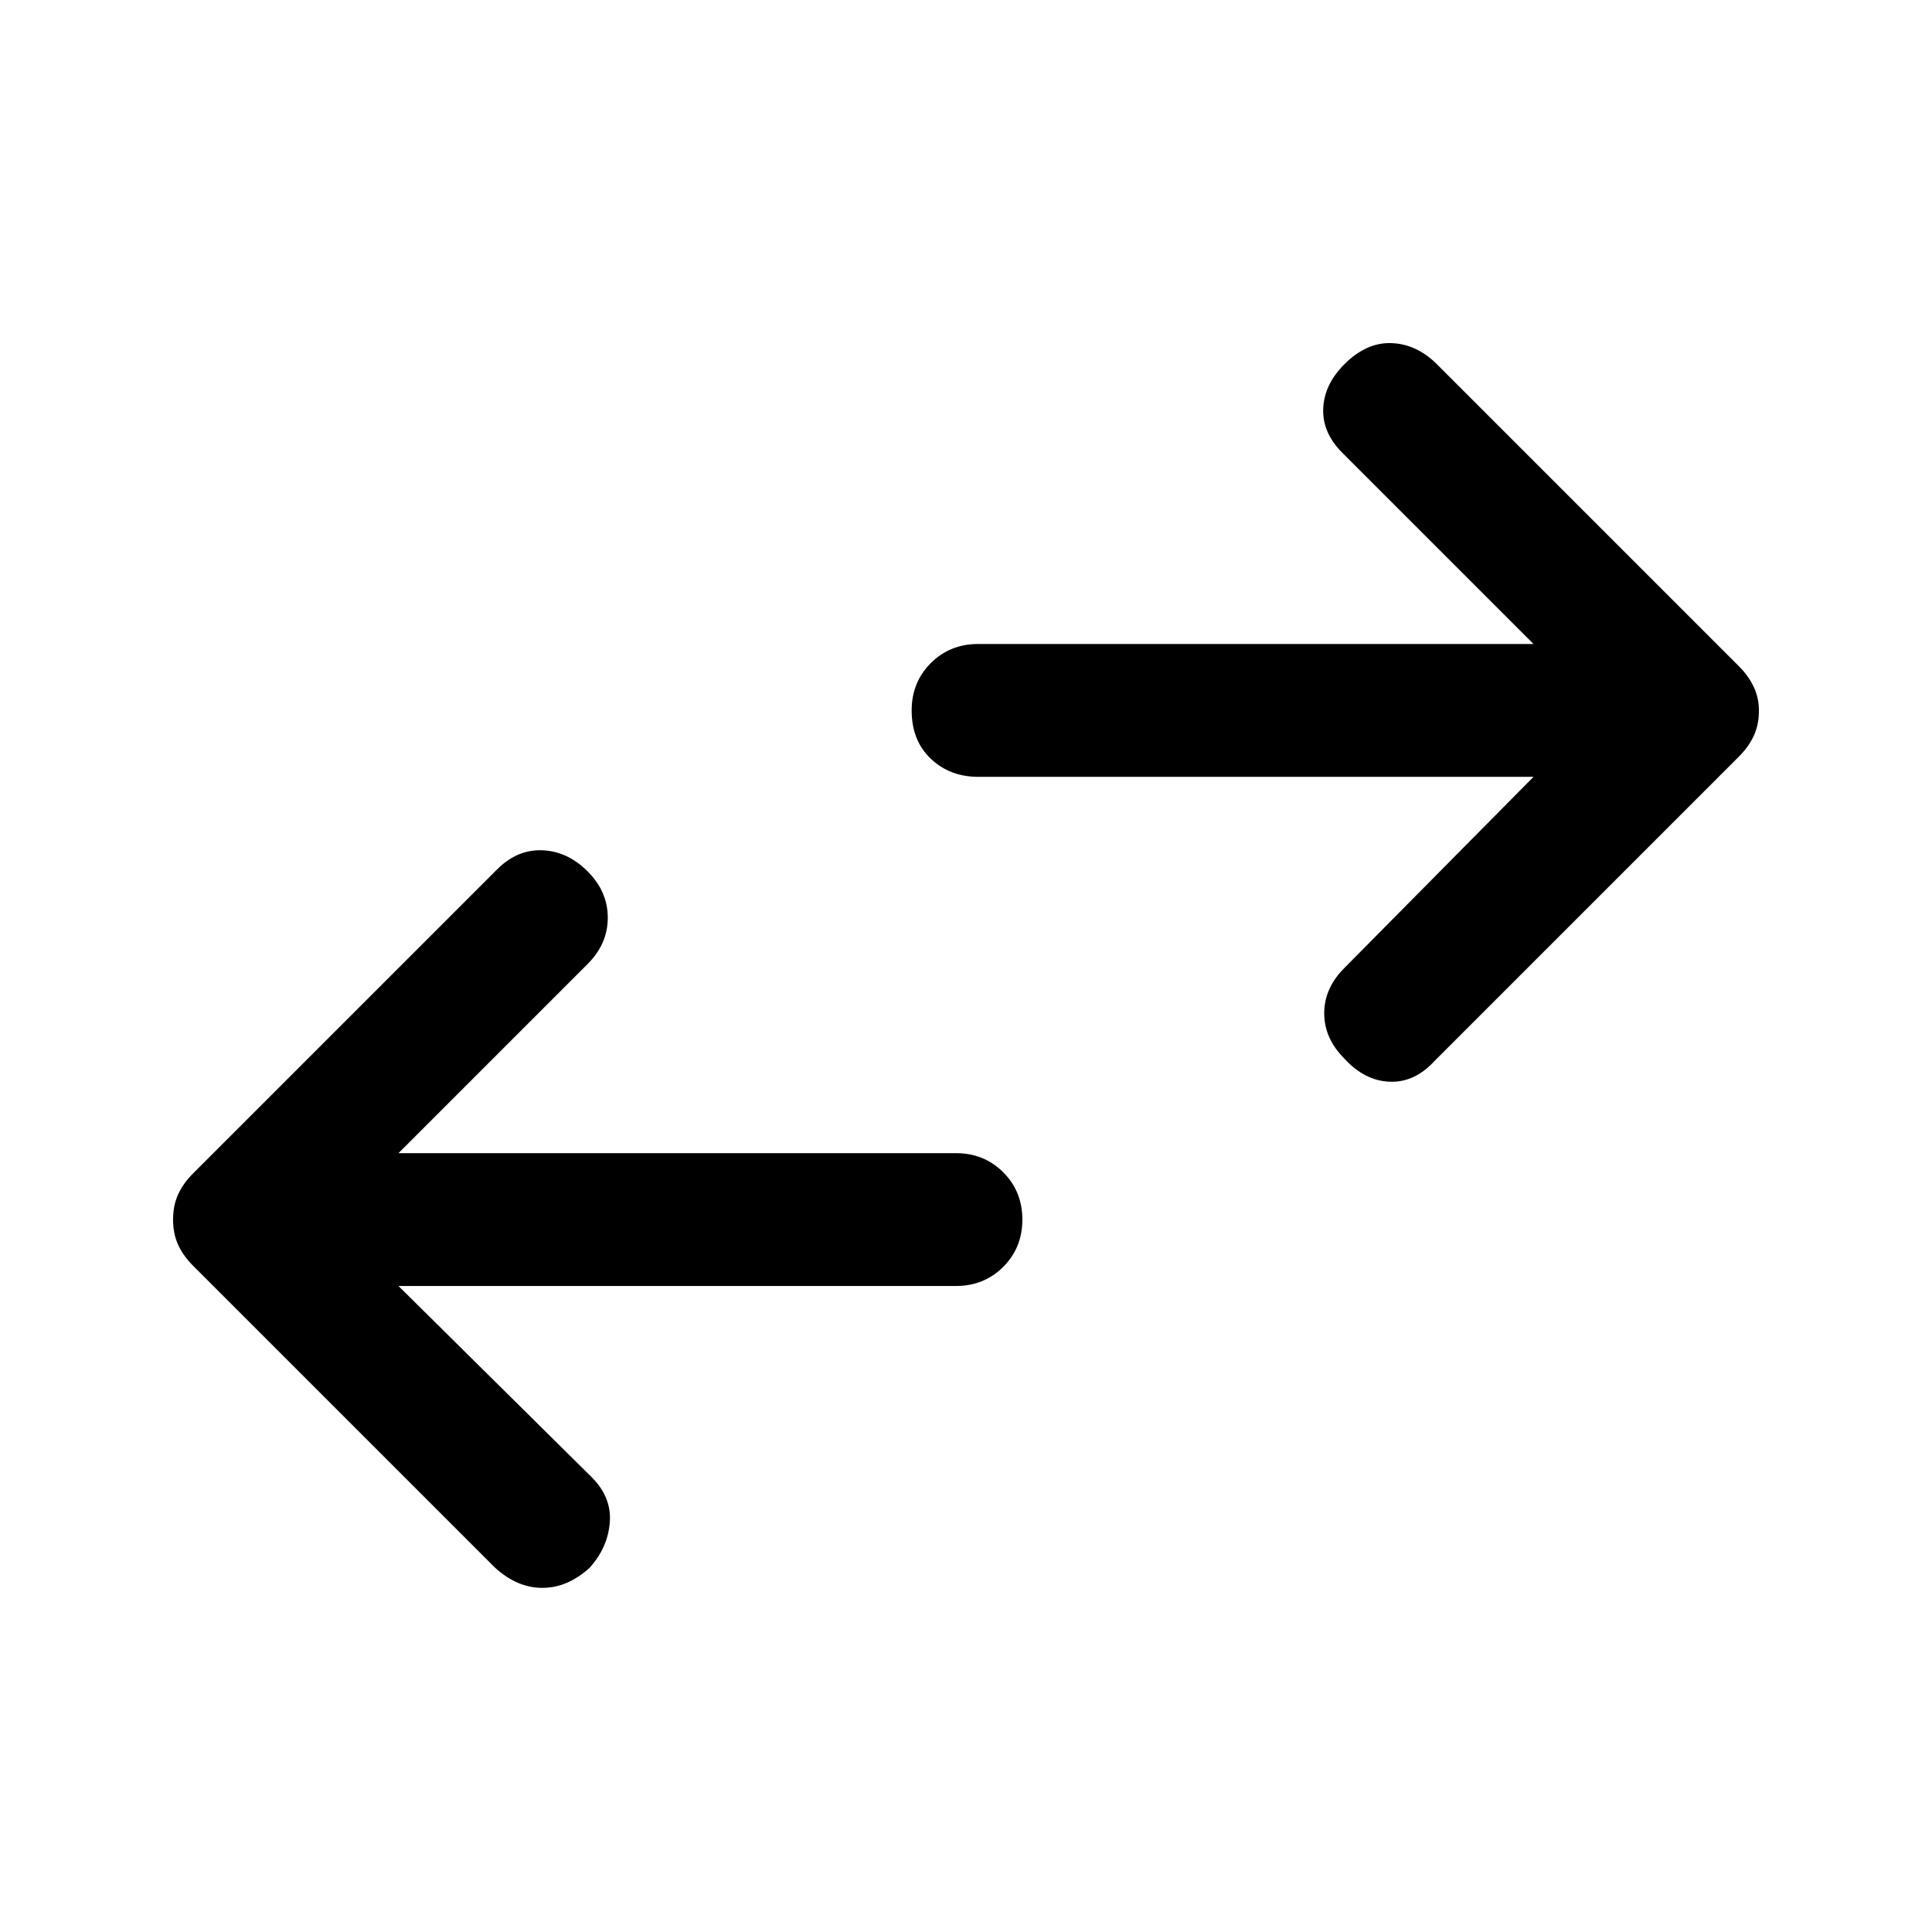 <svg xmlns="http://www.w3.org/2000/svg" height="48" width="48"><path d="M33.4 26.3q-.5-.5-.5-1.125t.5-1.125l4.7-4.75H24.3q-.7 0-1.175-.45-.475-.45-.475-1.2 0-.7.475-1.175Q23.6 16 24.3 16h13.8l-4.75-4.75q-.5-.5-.475-1.1.025-.6.525-1.1.55-.55 1.175-.525.625.025 1.125.525l7.5 7.5q.25.25.375.525t.125.575q0 .35-.125.625t-.375.525l-7.55 7.55q-.5.55-1.125.525-.625-.025-1.125-.575ZM12.3 38.95l-7.5-7.5q-.25-.25-.375-.525T4.3 30.3q0-.35.125-.625t.375-.525l7.55-7.55q.5-.5 1.125-.475.625.025 1.125.525t.5 1.15q0 .65-.5 1.15l-4.7 4.7h13.85q.7 0 1.175.475.475.475.475 1.175 0 .7-.475 1.175-.475.475-1.175.475H9.9l4.8 4.75q.5.5.45 1.125-.05.625-.5 1.125-.55.5-1.175.5t-1.175-.5Z"/></svg>